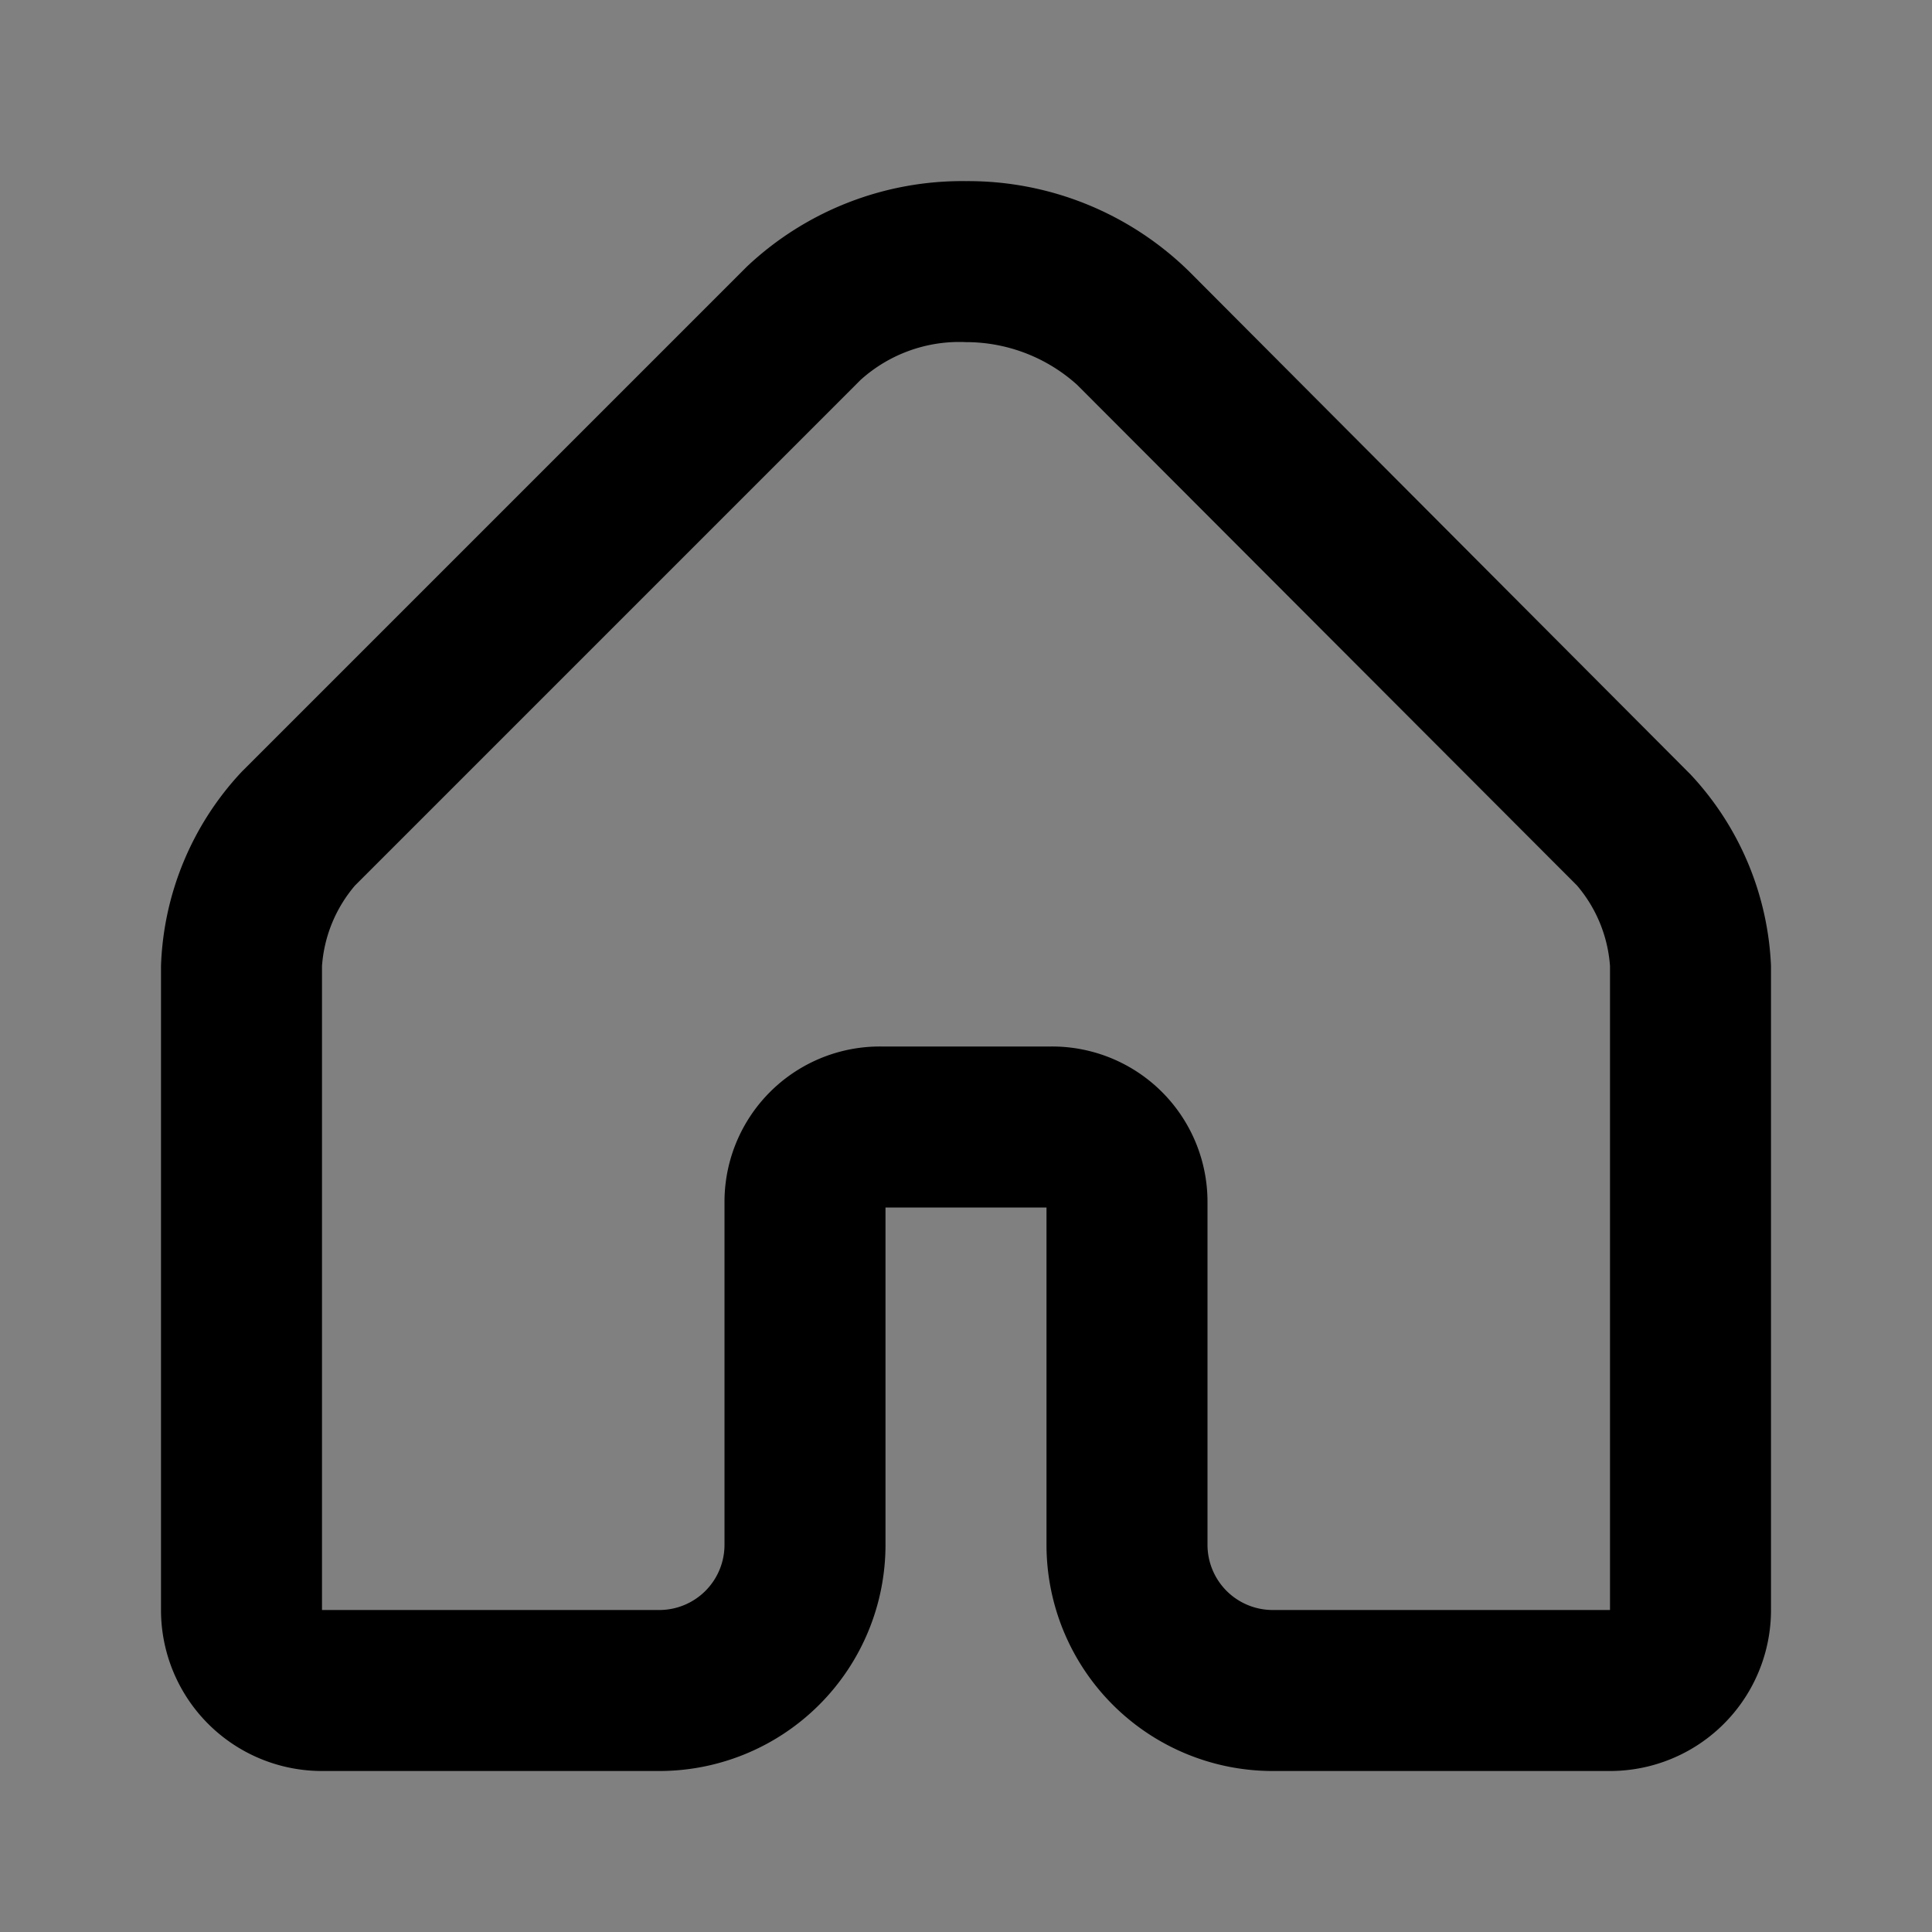 <svg xmlns="http://www.w3.org/2000/svg" viewBox="0 0 24 24"><rect x="0" y="0" width="24" height="24" fill="#808080" stroke="none"/><title>house-duotone</title><path fill="currentColor" d="M12,2.25A3.9,3.9,0,0,0,9.28,3.31L3,9.59A3.71,3.71,0,0,0,2,12v8a2,2,0,0,0,2,2H8.19A2.81,2.81,0,0,0,11,19.19V15h2v4.19A2.81,2.81,0,0,0,15.81,22H20a2,2,0,0,0,2-2V12a3.71,3.71,0,0,0-1-2.38L14.78,3.38A3.92,3.92,0,0,0,12,2.25Z"/><path fill="white" fill-opacity="0.5" d="M12,4.25a2.06,2.06,0,0,1,1.38.53L19.59,11A1.73,1.73,0,0,1,20,12v8a0,0,0,0,1,0,0H15.81a.81.81,0,0,1-.81-.81V14.94A1.93,1.93,0,0,0,13.06,13H10.94A1.93,1.93,0,0,0,9,14.94v4.25a.81.81,0,0,1-.81.81H4a0,0,0,0,1,0,0V12a1.73,1.73,0,0,1,.41-1l6.28-6.28A1.83,1.83,0,0,1,12,4.25Z"/></svg>